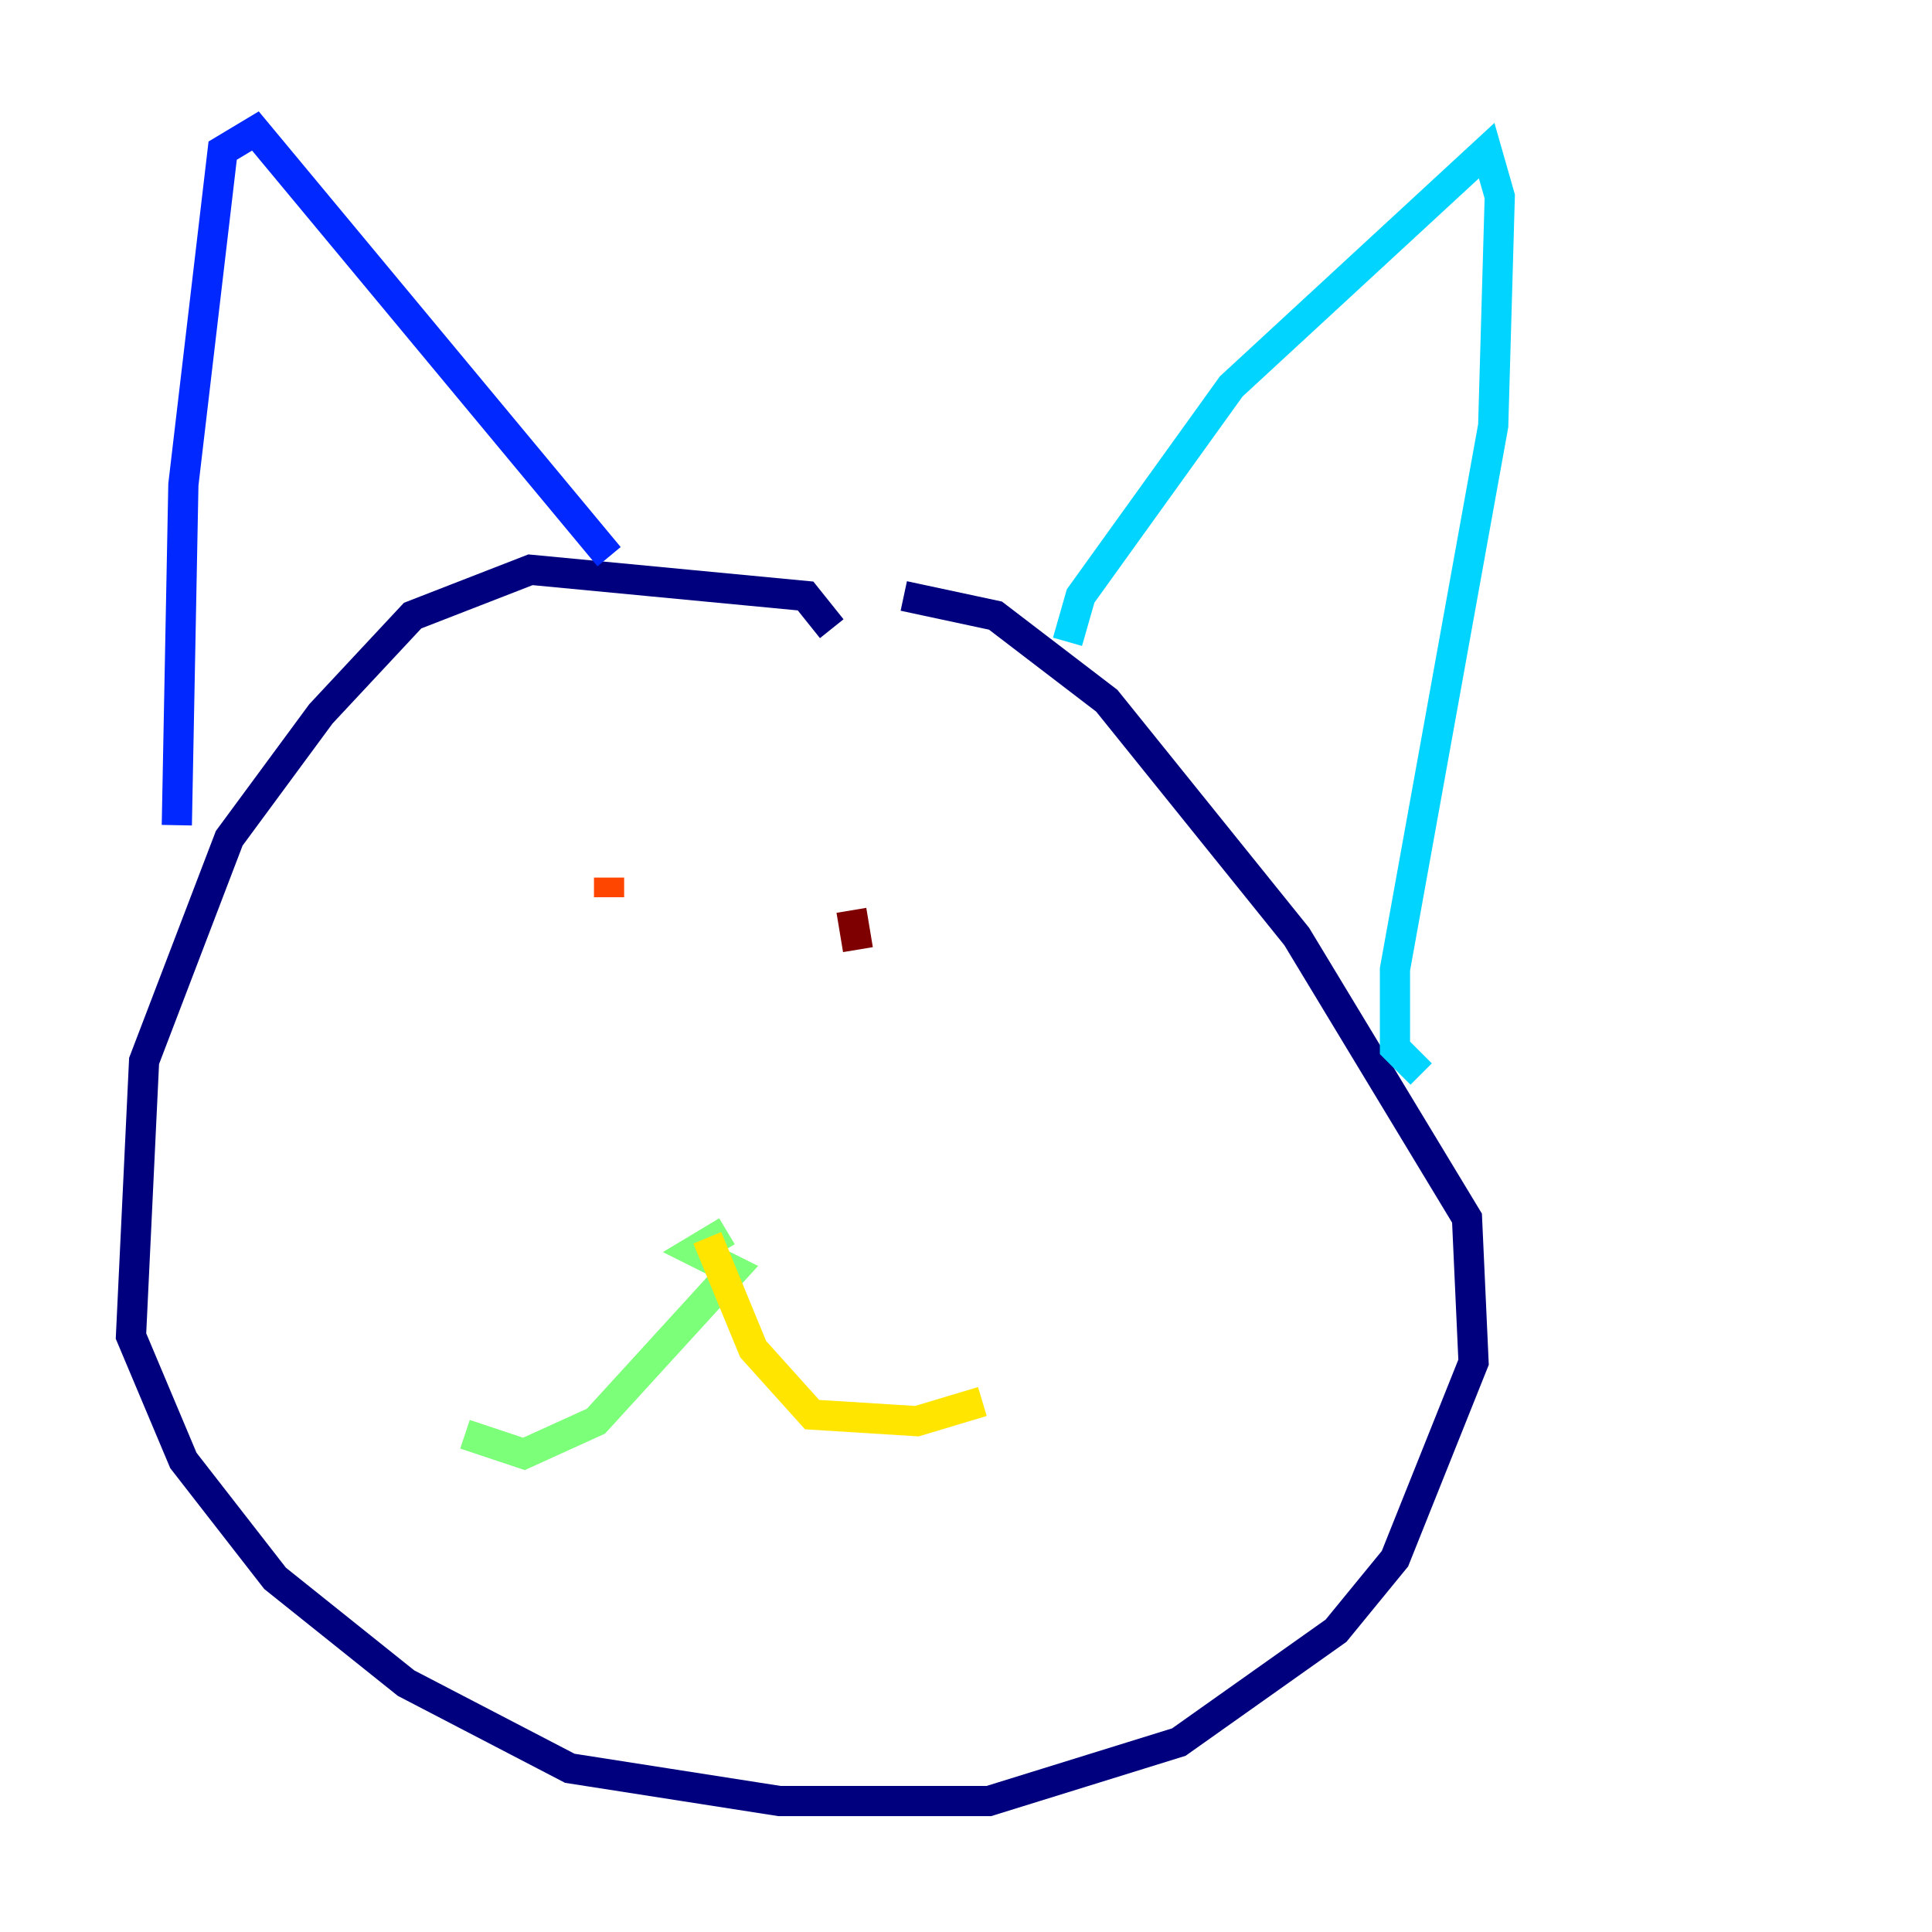 <?xml version="1.0" encoding="utf-8" ?>
<svg baseProfile="tiny" height="128" version="1.2" viewBox="0,0,128,128" width="128" xmlns="http://www.w3.org/2000/svg" xmlns:ev="http://www.w3.org/2001/xml-events" xmlns:xlink="http://www.w3.org/1999/xlink"><defs /><polyline fill="none" points="55.105,41.654 53.37,39.485 35.146,37.749 27.336,40.786 21.261,47.295 15.186,55.539 9.546,70.291 8.678,88.515 12.149,96.759 18.224,104.57 26.902,111.512 37.749,117.153 51.634,119.322 65.519,119.322 78.102,115.417 88.515,108.041 92.42,103.268 97.627,90.251 97.193,80.705 85.912,62.047 73.329,46.427 65.953,40.786 59.878,39.485" stroke="#00007f" stroke-width="2" /><polyline fill="none" points="11.715,54.671 12.149,32.108 14.752,9.98 16.922,8.678 40.352,36.881" stroke="#0028ff" stroke-width="2" /><polyline fill="none" points="70.725,42.522 71.593,39.485 81.573,25.6 98.495,9.98 99.363,13.017 98.929,28.203 92.42,64.217 92.42,69.424 94.156,71.159" stroke="#00d4ff" stroke-width="2" /><polyline fill="none" points="48.163,81.573 45.993,82.875 48.597,84.176 39.485,94.156 34.712,96.325 30.807,95.024" stroke="#7cff79" stroke-width="2" /><polyline fill="none" points="46.861,82.007 49.898,89.383 53.803,93.722 60.746,94.156 65.085,92.854" stroke="#ffe500" stroke-width="2" /><polyline fill="none" points="40.352,59.444 40.352,58.142" stroke="#ff4600" stroke-width="2" /><polyline fill="none" points="56.841,62.915 56.407,60.312" stroke="#7f0000" stroke-width="2" /></svg>